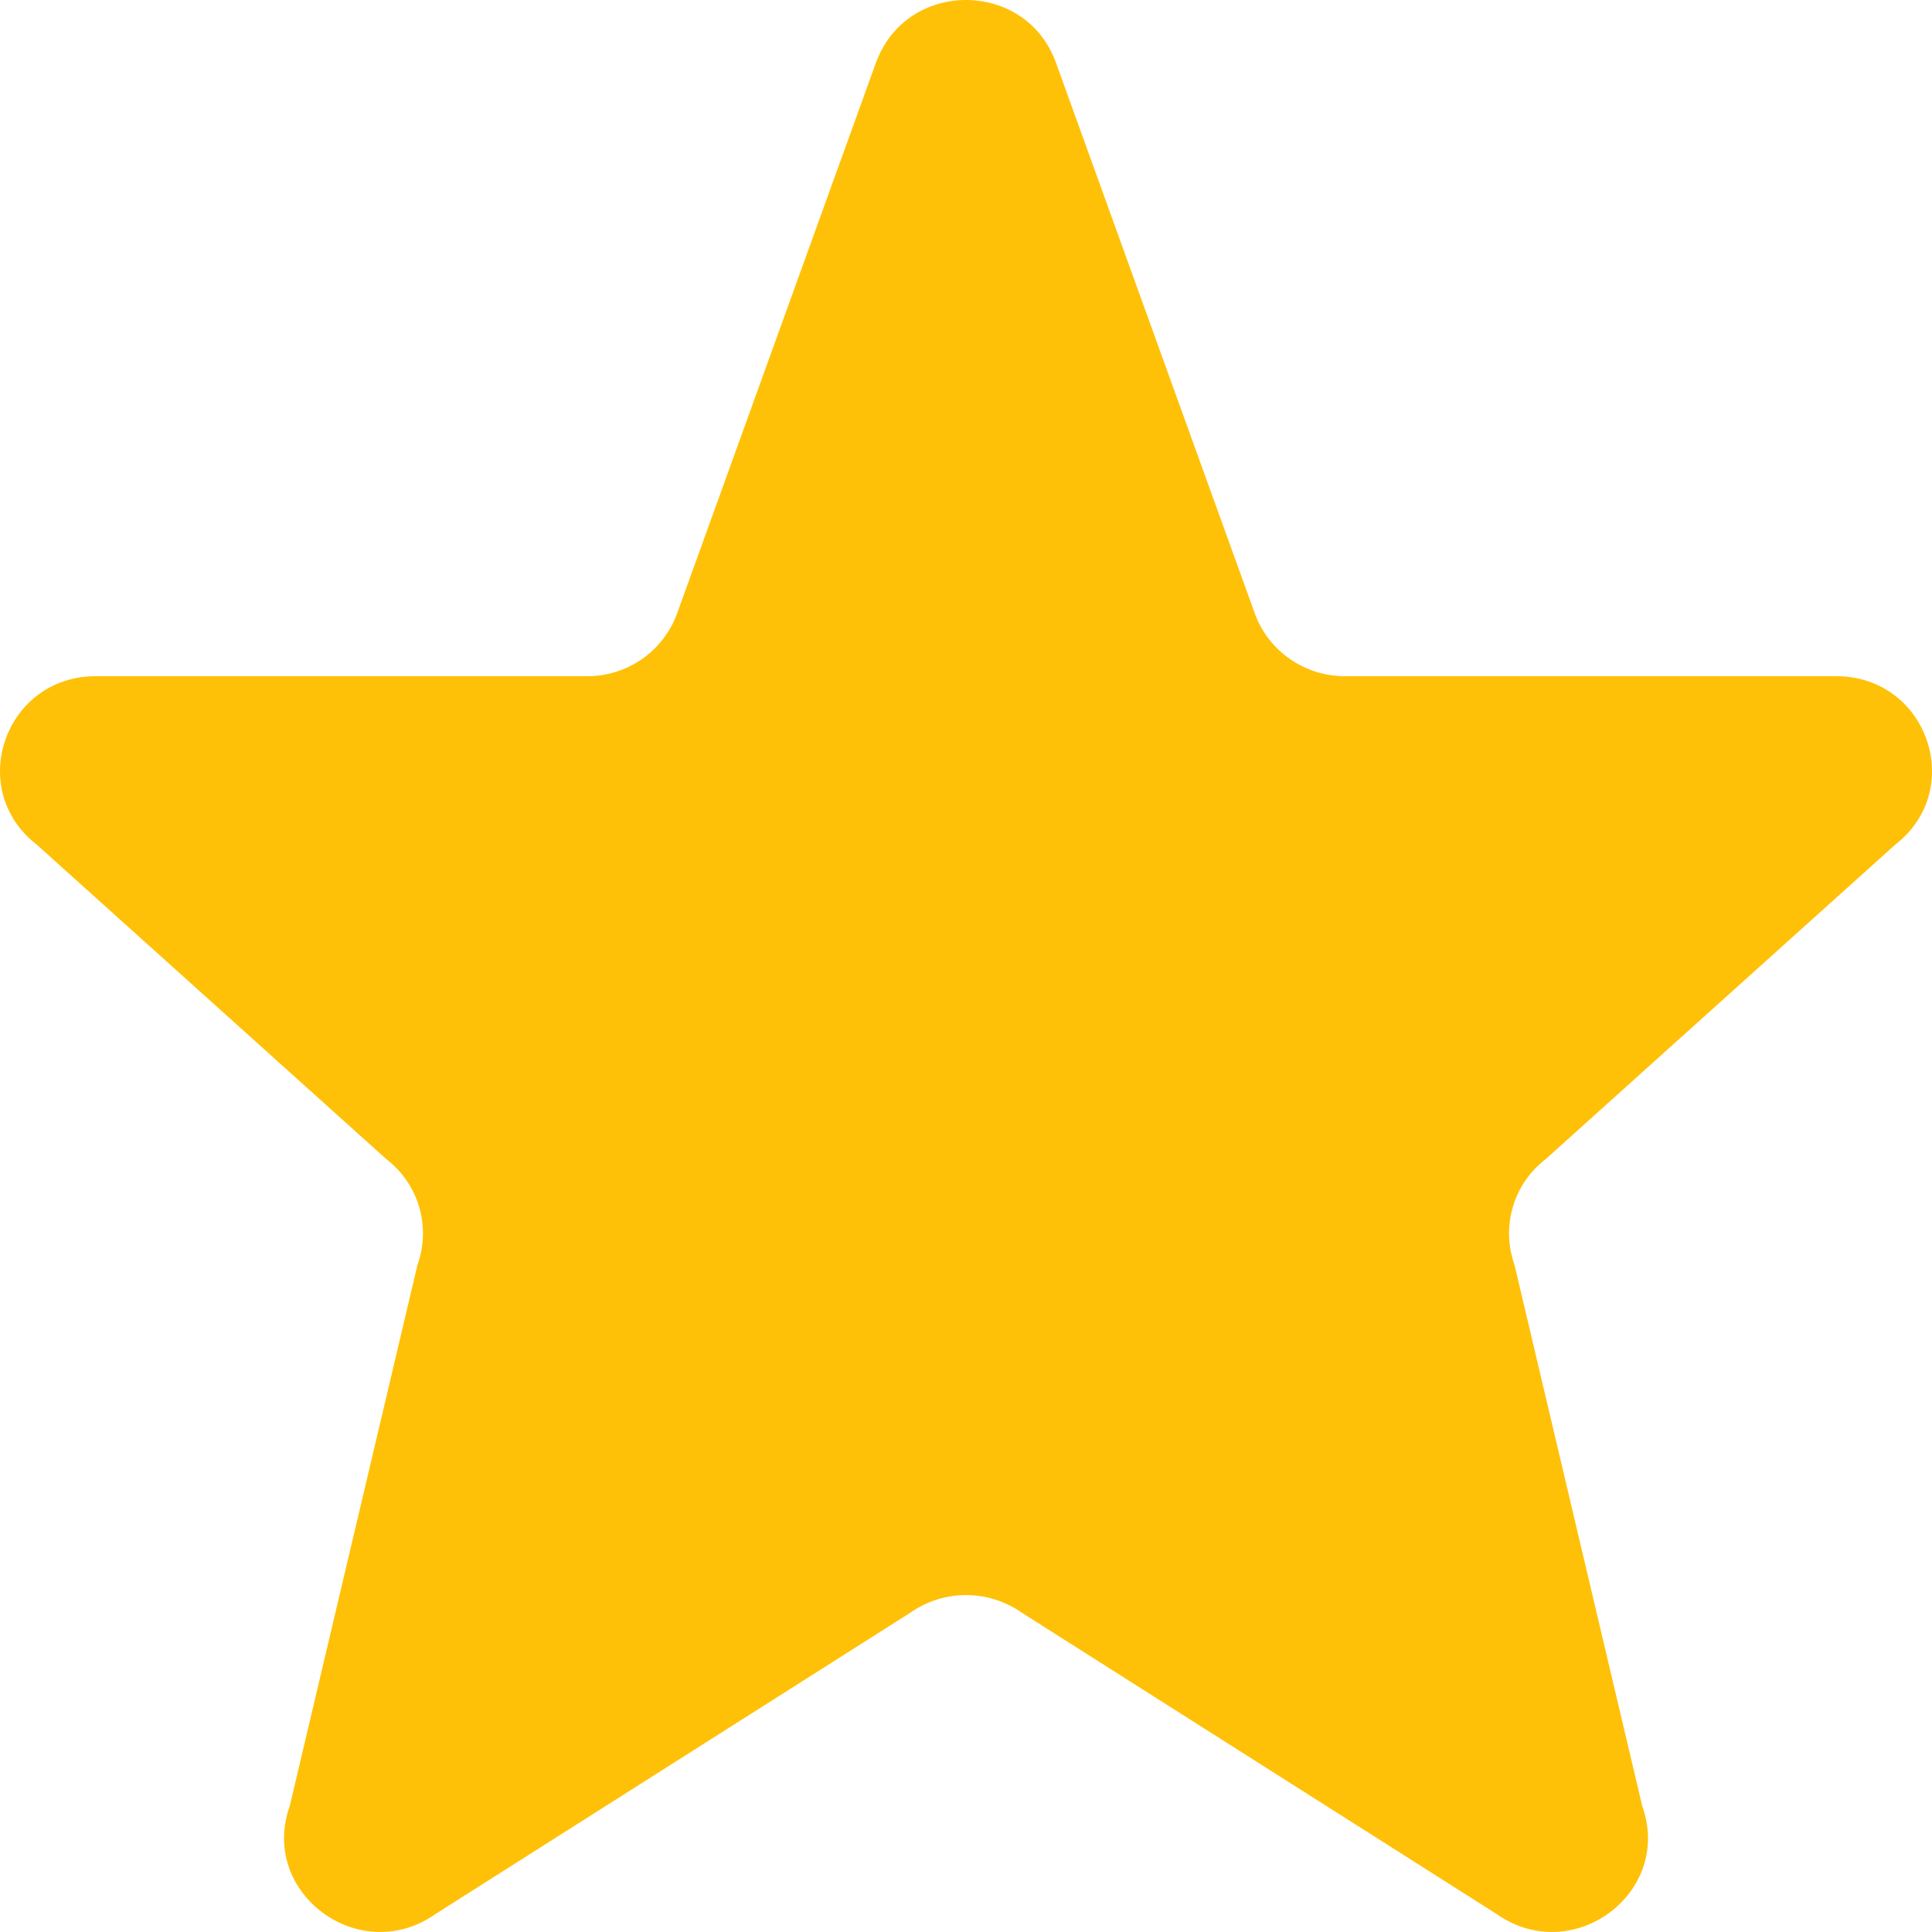 <svg width="18" height="18" viewBox="0 0 18 18" fill="none" xmlns="http://www.w3.org/2000/svg">
<path d="M8.167 0.57C8.455 -0.19 9.545 -0.19 9.833 0.57L11.696 5.73C11.827 6.072 12.159 6.3 12.53 6.3H17.108C17.954 6.3 18.323 7.353 17.658 7.869L14.4 10.8C14.254 10.912 14.147 11.068 14.095 11.244C14.043 11.421 14.048 11.609 14.11 11.783L15.3 16.825C15.59 17.635 14.652 18.331 13.943 17.832L9.518 15.024C9.366 14.918 9.185 14.861 9 14.861C8.815 14.861 8.634 14.918 8.483 15.024L4.058 17.832C3.349 18.331 2.411 17.634 2.7 16.825L3.89 11.783C3.952 11.609 3.957 11.421 3.905 11.244C3.853 11.068 3.746 10.912 3.6 10.8L0.342 7.869C-0.323 7.353 0.047 6.3 0.891 6.3H5.47C5.65 6.301 5.826 6.246 5.975 6.145C6.124 6.043 6.238 5.898 6.303 5.73L8.166 0.57H8.167Z" fill="#FFC107"/>
</svg>
